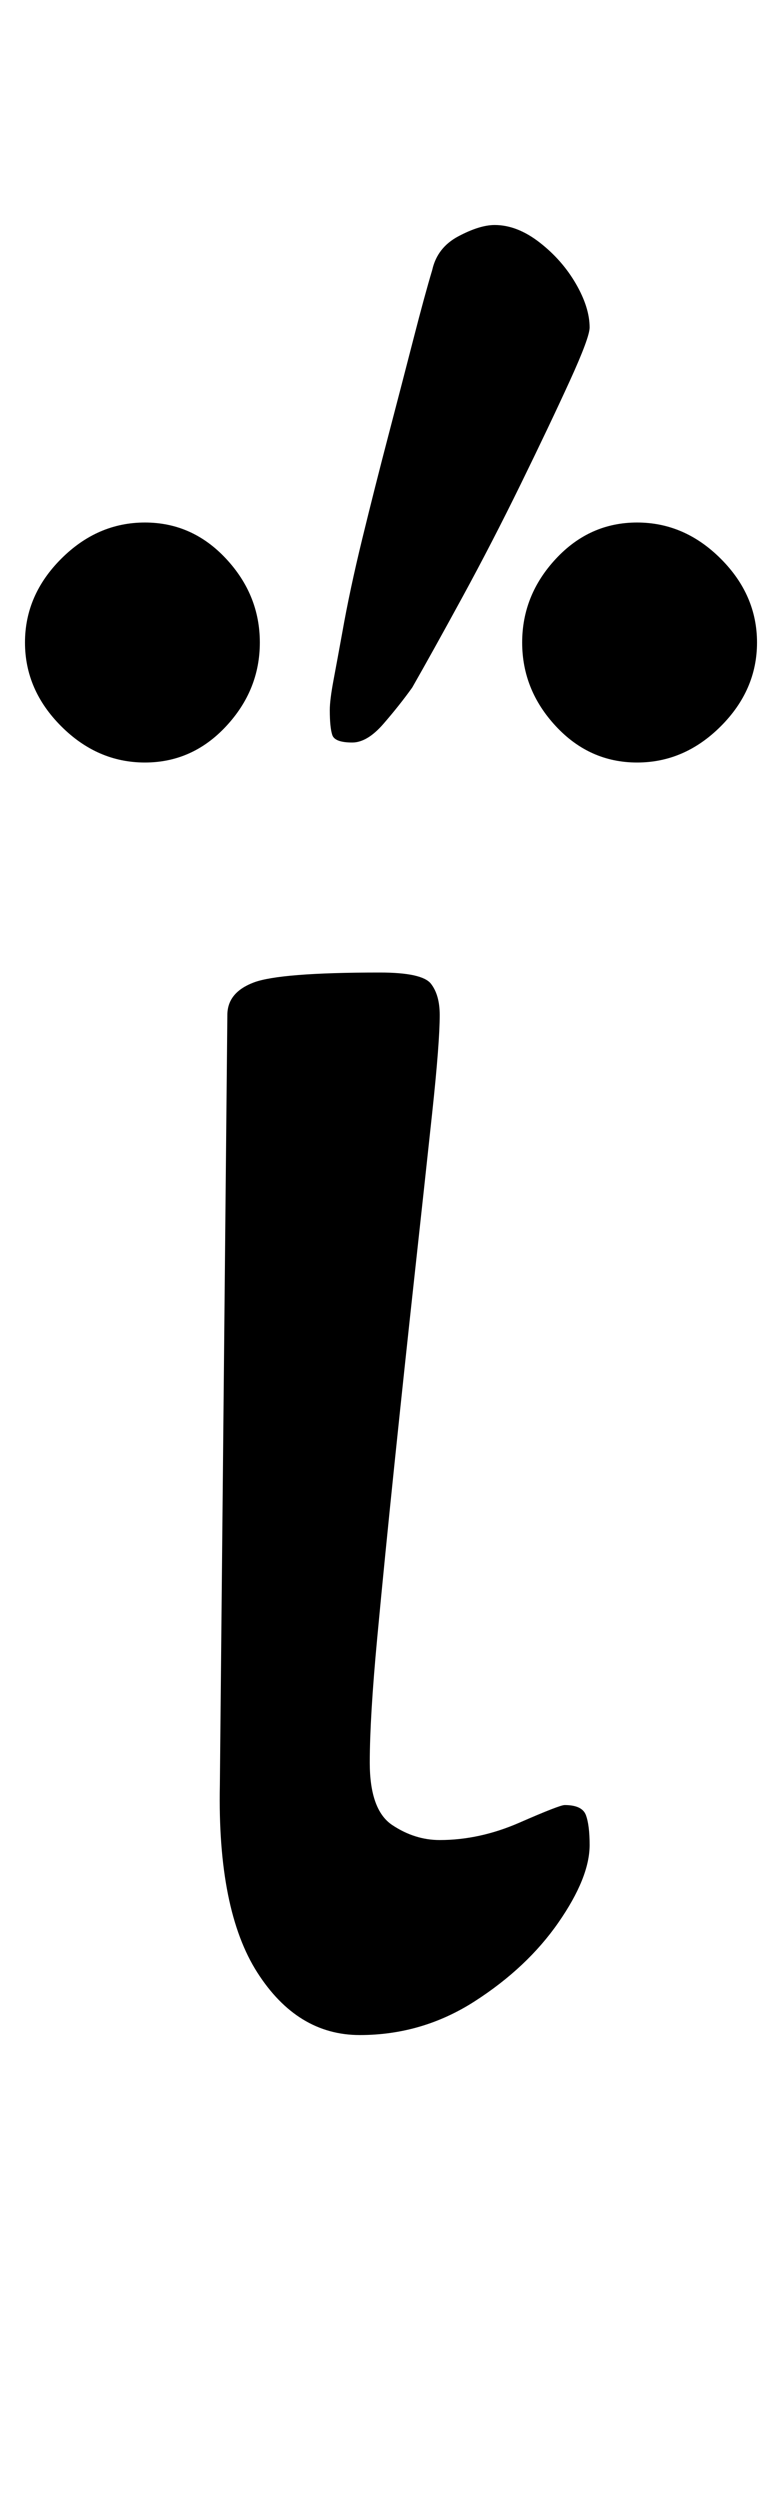 <?xml version="1.0" standalone="no"?>
<!DOCTYPE svg PUBLIC "-//W3C//DTD SVG 1.1//EN" "http://www.w3.org/Graphics/SVG/1.1/DTD/svg11.dtd" >
<svg xmlns="http://www.w3.org/2000/svg" xmlns:xlink="http://www.w3.org/1999/xlink" version="1.1" viewBox="-23 0 313 1000">
  <g transform="matrix(1 0 0 -1 0 800)">
   <path fill="currentColor"
d="M121 -14q-25 0 -41 25t-15 75l3 308q0 9 10.5 13t50.5 4q17 0 20.5 -4.5t3.5 -12.5q0 -11 -3 -39t-7 -64.5t-8 -75t-7 -70.5t-3 -50q0 -19 9 -25t19 -6q16 0 32 7t18 7q7 0 8.5 -4t1.5 -12q0 -13 -12.5 -31t-33.5 -31.5t-46 -13.5zM35 495q19 0 32.5 14.5t13.5 33.5
t-13.5 33.5t-32.5 14.5t-33.5 -14.5t-14.5 -33.5t14.5 -33.5t33.5 -14.5zM232 495q19 0 33.5 14.5t14.5 33.5t-14.5 33.5t-33.5 14.5t-32.5 -14.5t-13.5 -33.5t13.5 -33.5t32.5 -14.5zM118 503q6 0 12.5 7.5t11.5 14.5q8 14 20 36t23.5 45.5t19.5 41t8 21.5q0 8 -5.5 17.5
t-14.5 16.5t-18 7q-6 0 -14.5 -4.5t-10.5 -13.5q-3 -10 -7.5 -27.5t-10 -38.5t-10.5 -41.5t-8 -37.5q-2 -11 -3.5 -19t-1.5 -12q0 -7 1 -10t8 -3z" />
  </g>

</svg>
